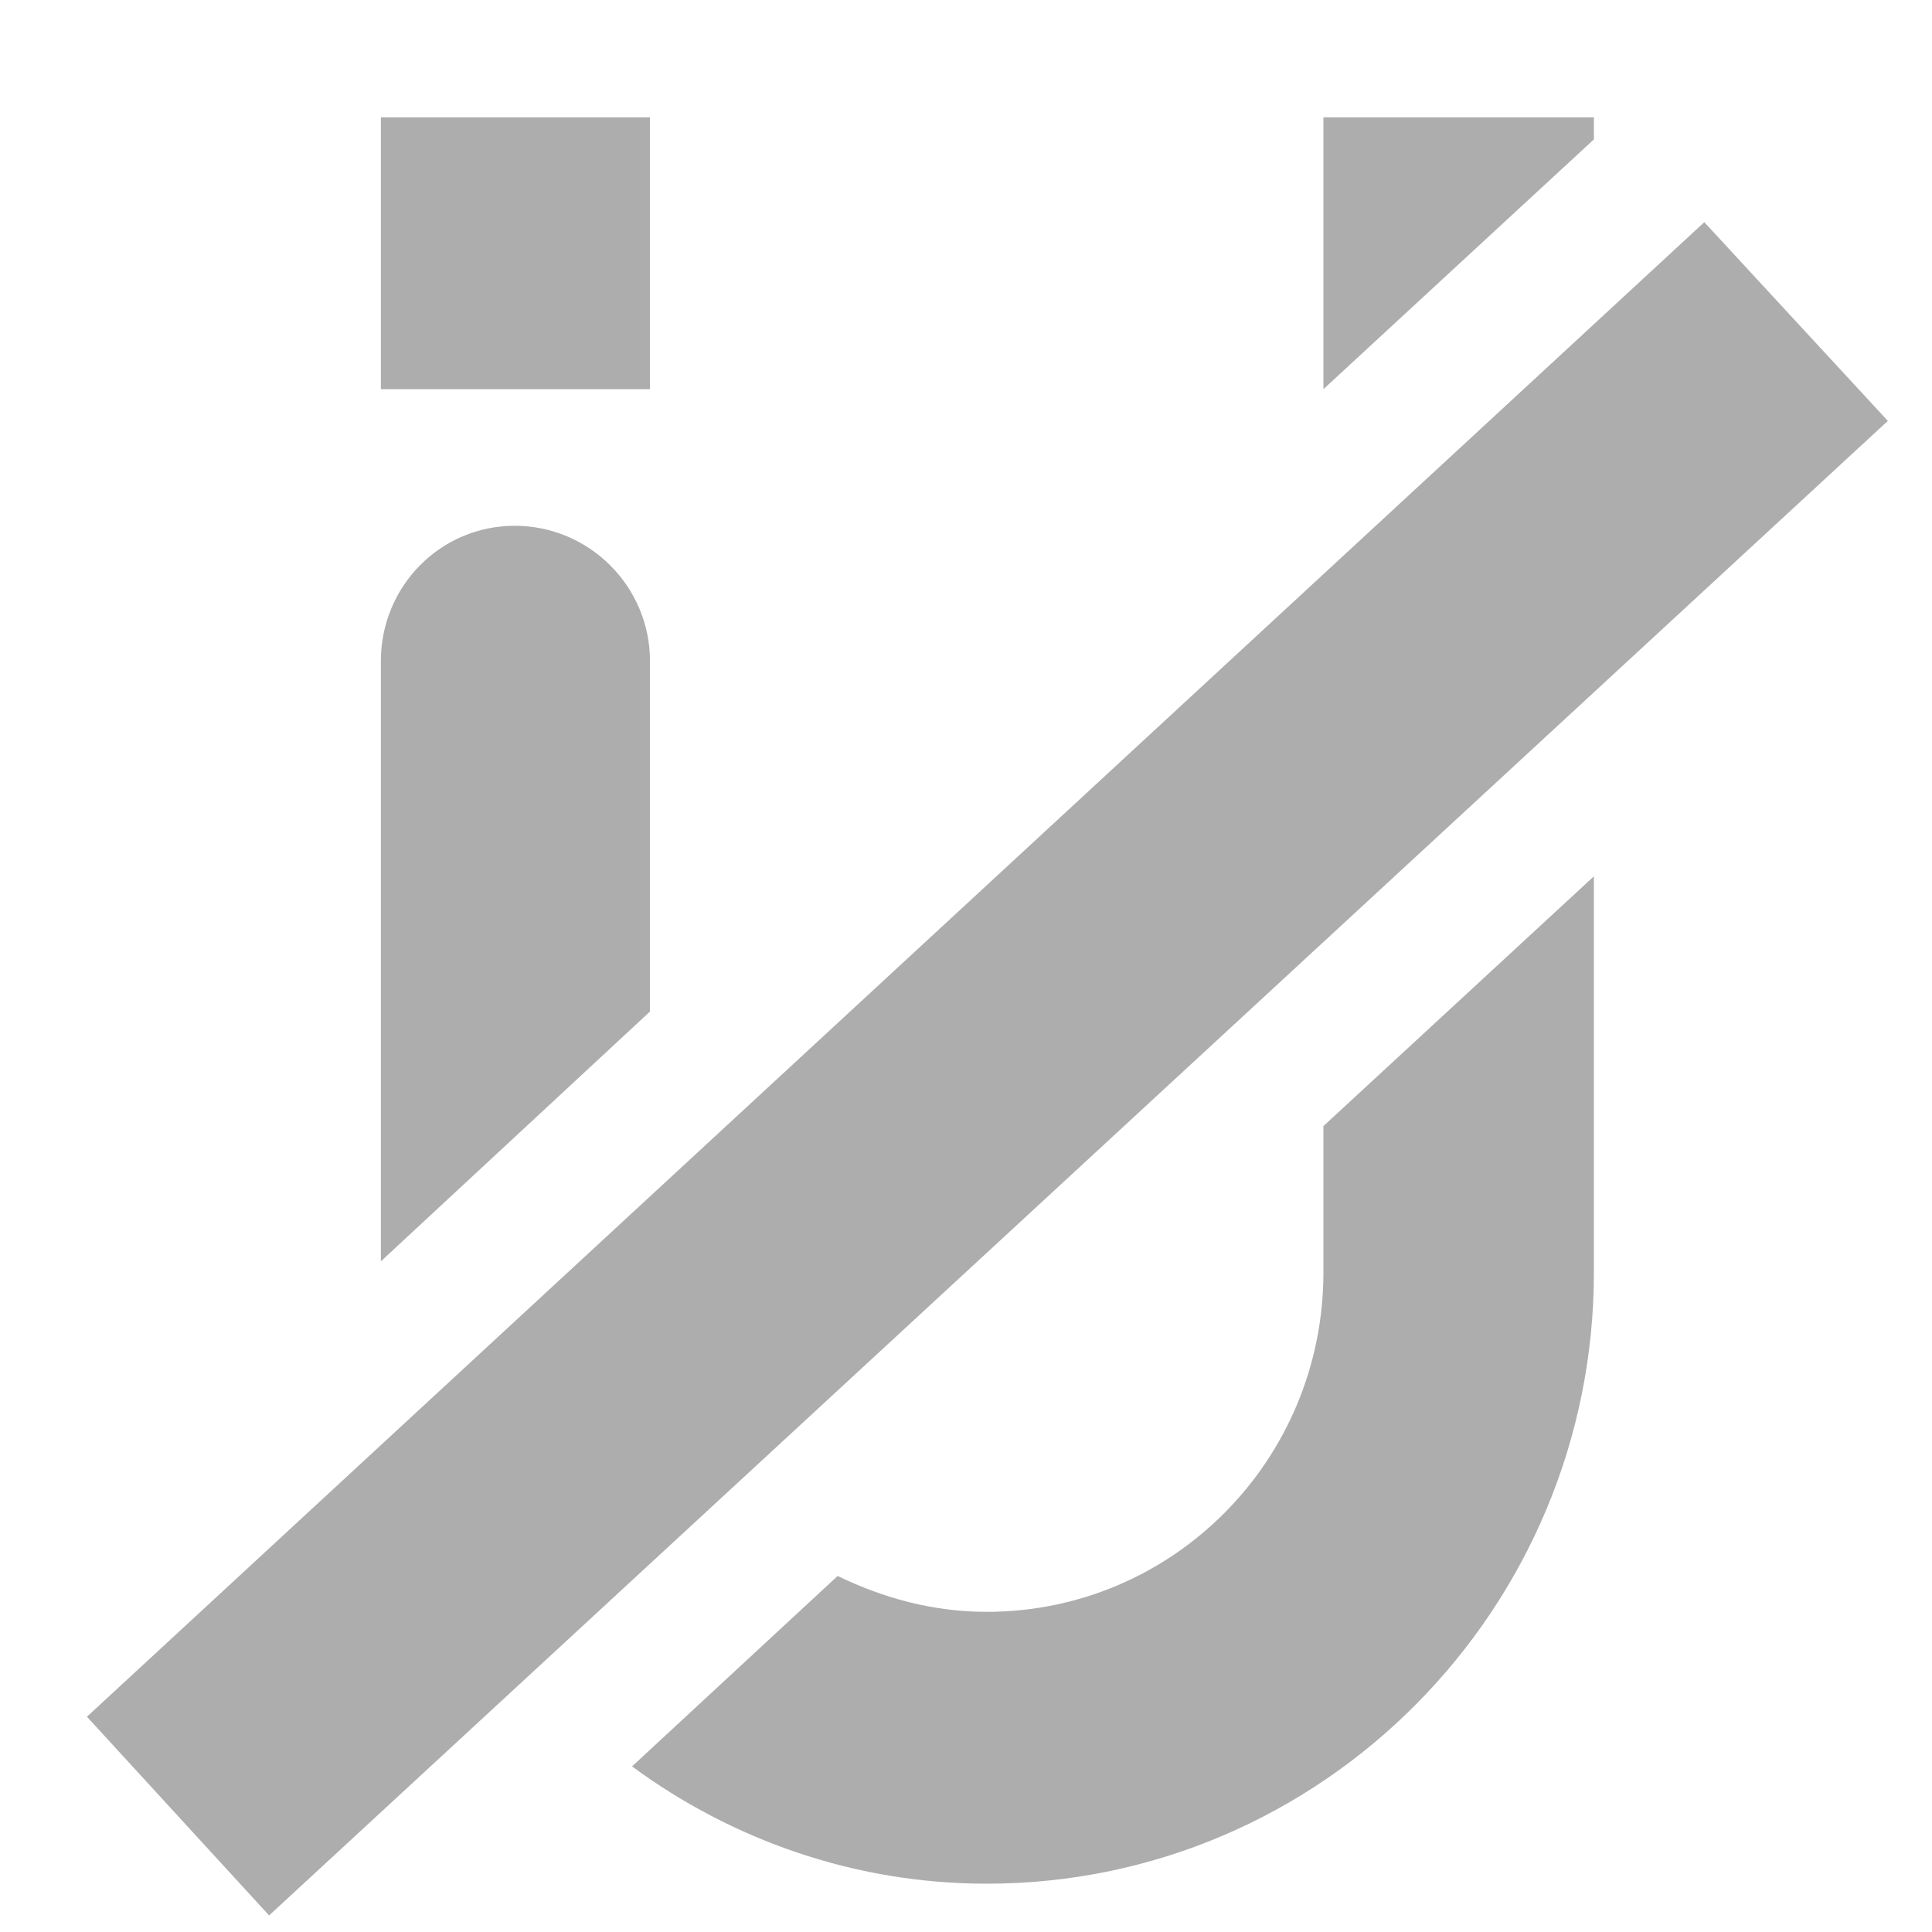 <?xml version="1.0" encoding="utf-8"?>
<svg xmlns="http://www.w3.org/2000/svg"
	xmlns:xlink="http://www.w3.org/1999/xlink"
	width="14px" height="14px" viewBox="0 0 14 14">
<path fillRule="evenodd" d="M 1.95 13.88C 1.95 13.88 0.63 12.44 0.63 12.44 0.63 12.44 12.35 1.61 12.35 1.61 12.35 1.61 13.68 3.05 13.68 3.05 13.68 3.05 1.95 13.88 1.95 13.88ZM 9.59 0.85C 9.59 0.85 11.55 0.85 11.55 0.85 11.55 0.85 11.55 1.01 11.55 1.01 11.55 1.01 9.59 2.82 9.59 2.82 9.59 2.82 9.59 0.85 9.59 0.85ZM 2.76 4.79C 2.76 4.25 3.19 3.81 3.73 3.81 4.27 3.81 4.71 4.25 4.71 4.79 4.71 4.79 4.71 7.33 4.71 7.33 4.71 7.33 2.76 9.14 2.76 9.14 2.76 9.14 2.76 4.79 2.76 4.79ZM 2.76 0.85C 2.76 0.85 4.71 0.85 4.71 0.85 4.71 0.85 4.71 2.82 4.71 2.82 4.71 2.82 2.76 2.82 2.76 2.82 2.76 2.82 2.76 0.85 2.76 0.85ZM 7.15 11.68C 8.5 11.68 9.59 10.58 9.59 9.22 9.59 9.22 9.59 8.16 9.59 8.16 9.59 8.16 11.55 6.35 11.55 6.35 11.55 6.35 11.55 9.22 11.55 9.22 11.55 11.66 9.58 13.65 7.15 13.65 6.19 13.65 5.3 13.33 4.58 12.8 4.58 12.8 6.07 11.42 6.07 11.42 6.4 11.58 6.76 11.68 7.15 11.68Z" fill="rgb(173,173,173)"/></svg>